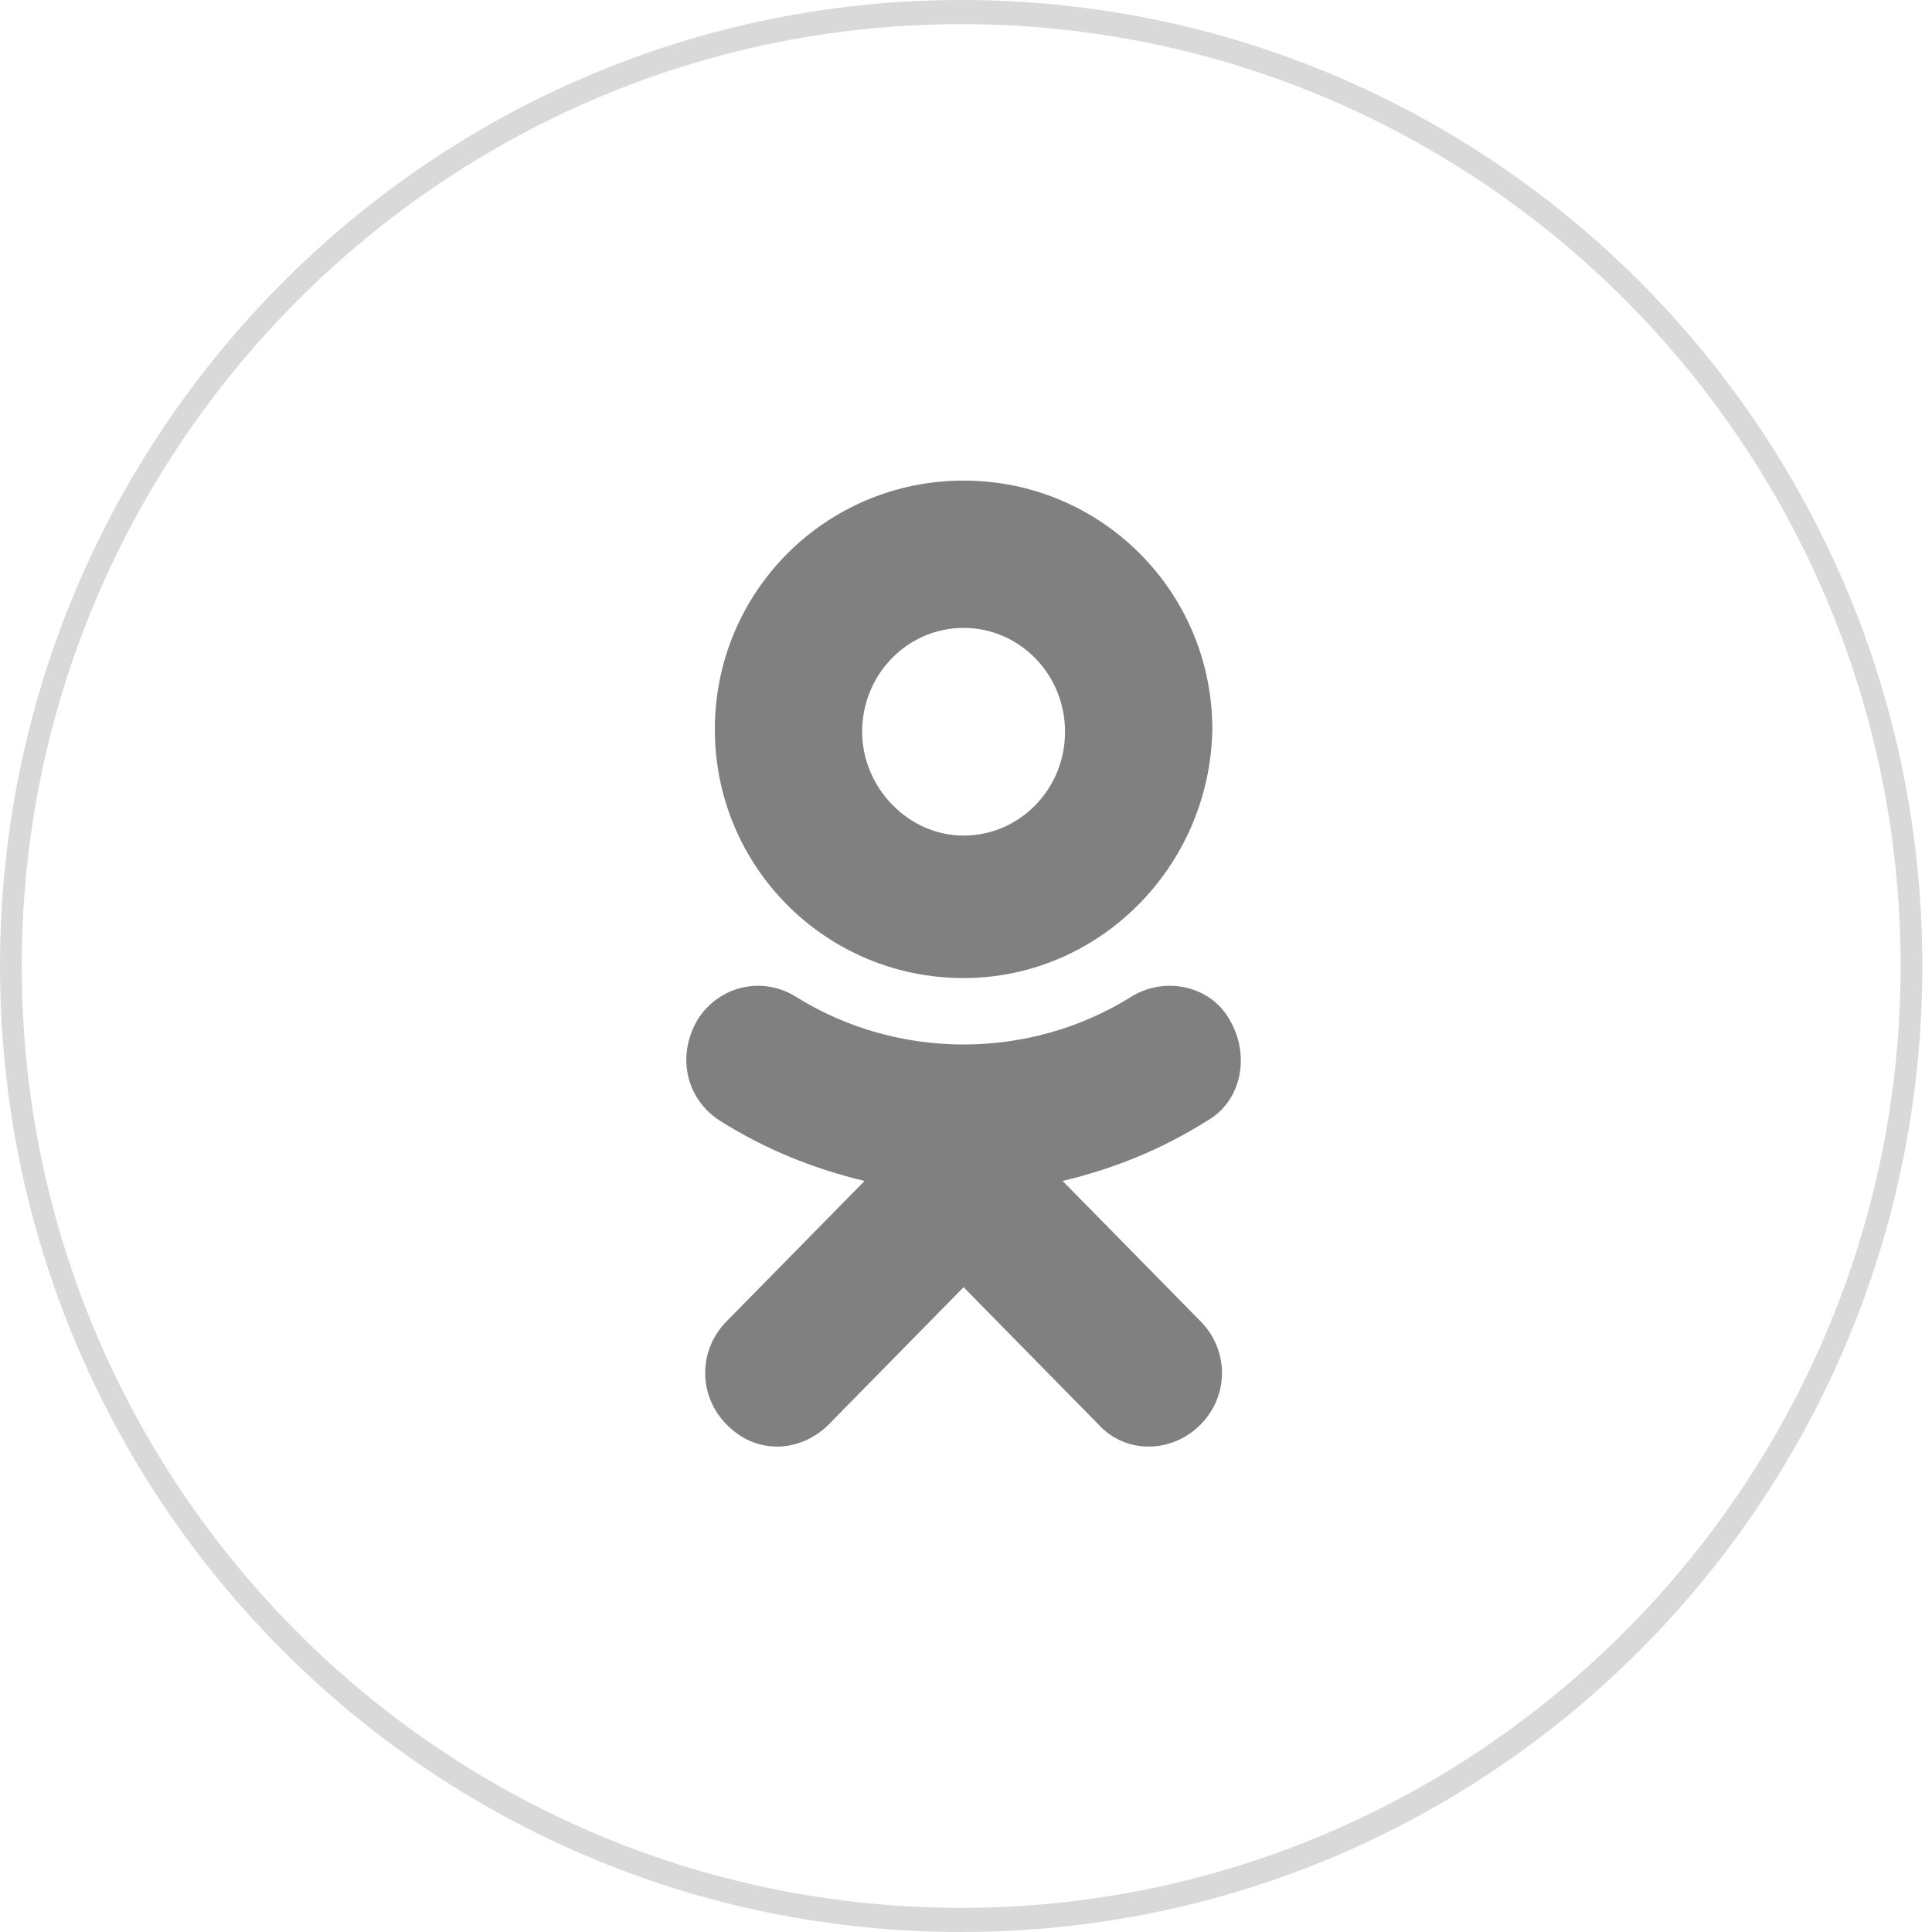 <?xml version="1.0" encoding="utf-8"?>
<!-- Generator: Adobe Illustrator 19.1.0, SVG Export Plug-In . SVG Version: 6.00 Build 0)  -->
<svg version="1.1" id="Layer_1" xmlns="http://www.w3.org/2000/svg" xmlns:xlink="http://www.w3.org/1999/xlink" x="0px" y="0px"
	 width="80px" height="80px" viewBox="-380 258.3 80 80" style="enable-background:new -380 258.3 80 80;" xml:space="preserve">
<style type="text/css">
	.st0{fill:#808080;}
	.st1{fill:#D9D9D9;}
</style>
<g>
	<path class="st0" d="M-330,304.7c-1.9,1.2-3.9,2-6,2.5l5.7,5.8c1.2,1.2,1.2,3.1,0,4.3c-1.2,1.2-3.1,1.2-4.2,0l-5.6-5.7l-5.6,5.7
		c-0.6,0.6-1.4,0.9-2.1,0.9c-0.8,0-1.5-0.3-2.1-0.9c-1.2-1.2-1.2-3.1,0-4.3l5.7-5.8c-2.1-0.5-4.1-1.3-6-2.5
		c-1.4-0.9-1.8-2.7-0.9-4.2c0.9-1.4,2.7-1.8,4.1-0.9c4.2,2.6,9.6,2.6,13.8,0c1.4-0.9,3.3-0.5,4.1,0.9
		C-328.2,302-328.6,303.9-330,304.7z M-340.1,298.8c-5.7,0-10.3-4.6-10.3-10.3c0-5.7,4.6-10.3,10.3-10.3c5.7,0,10.3,4.6,10.3,10.3
		C-329.9,294.2-334.5,298.8-340.1,298.8z M-340.1,284.3c-2.3,0-4.2,1.9-4.2,4.3c0,2.3,1.9,4.3,4.2,4.3c2.3,0,4.2-1.9,4.2-4.3
		C-335.9,286.2-337.8,284.3-340.1,284.3z"/>
	<path class="st1" d="M-340.2,338.3c-22,0-39.8-17.9-39.8-40s17.9-40,39.8-40c22,0,39.8,17.9,39.8,40S-318.2,338.3-340.2,338.3z
		 M-340.2,259.3c-21.4,0-38.9,17.5-38.9,39s17.4,39,38.9,39c21.4,0,38.9-17.5,38.9-39S-318.7,259.3-340.2,259.3z"/>
</g>
</svg>
